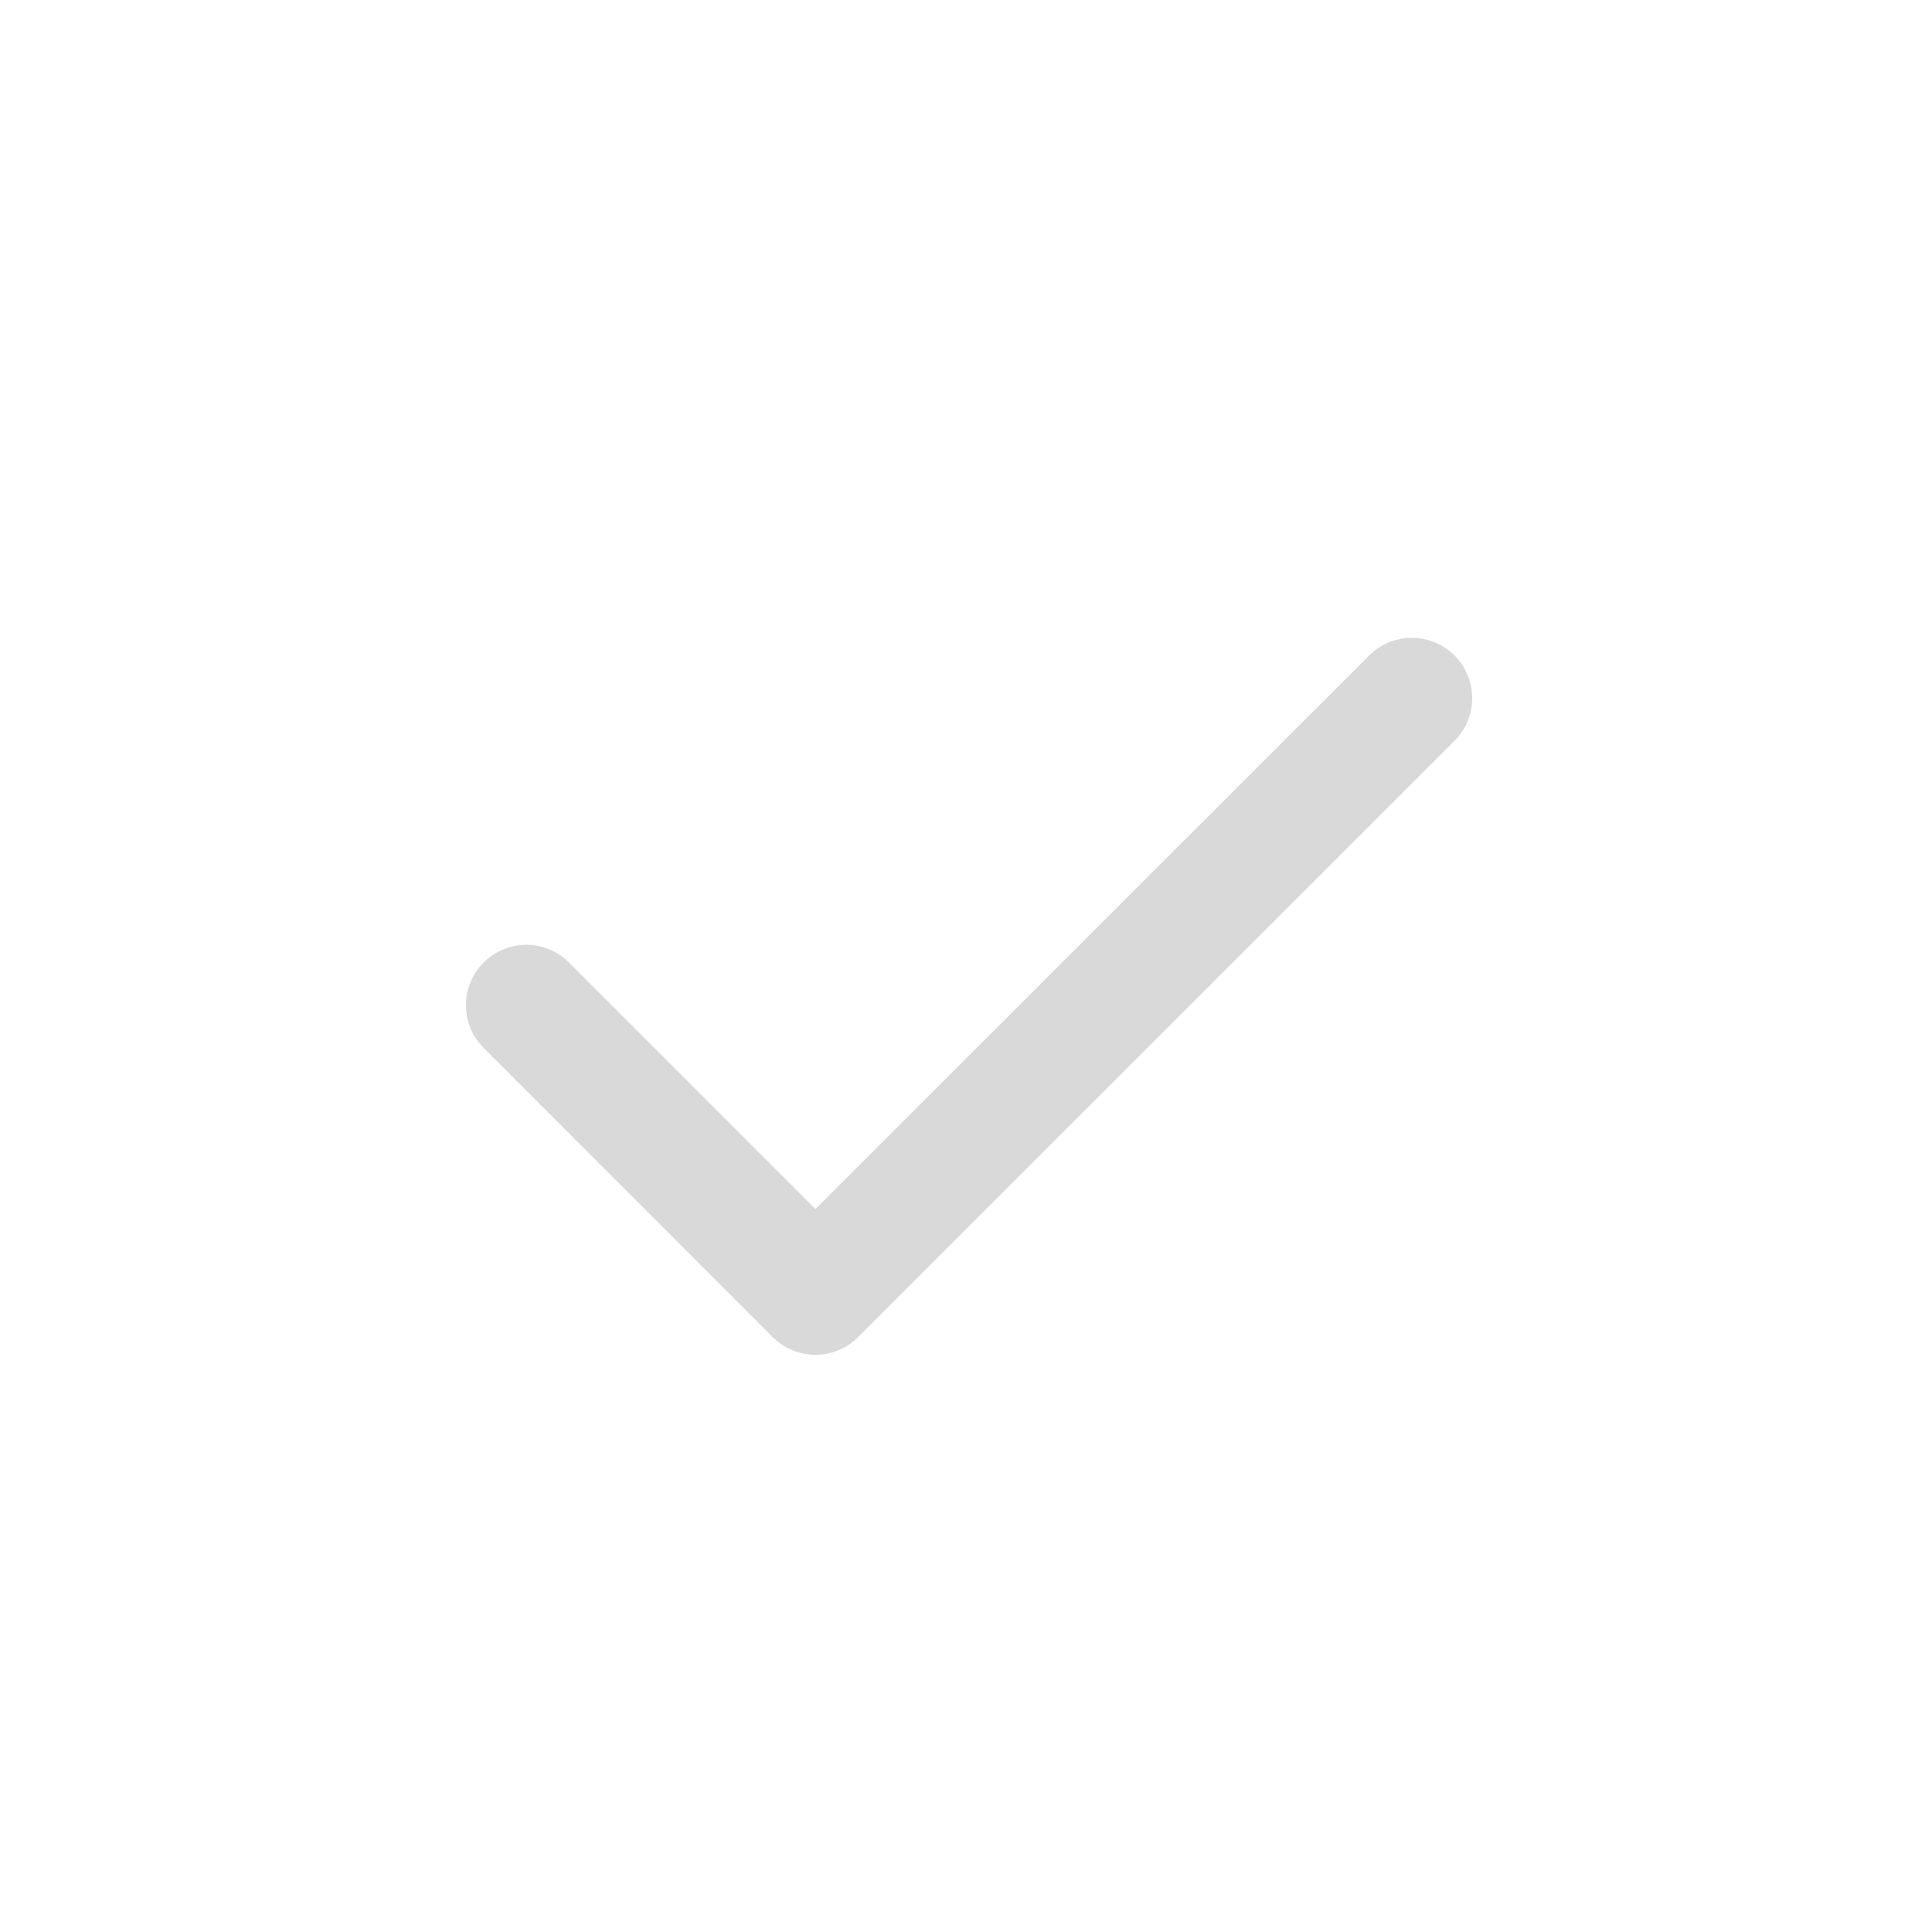 <svg width="24" height="24" viewBox="0 0 24 24" xmlns="http://www.w3.org/2000/svg">
    <defs>
        <clipPath id="b5e5sotyoa">
            <path d="M360 0v1521H0V0h360z"/>
        </clipPath>
    </defs>
    <g clip-path="url(#b5e5sotyoa)" transform="translate(-54 -762)">
        <path d="m60.538 774.487 3.592 3.593 7.408-7.407" stroke="#D9D9D9" stroke-width="1.5" fill="none" stroke-linecap="round" stroke-linejoin="round"/>
    </g>
</svg>
